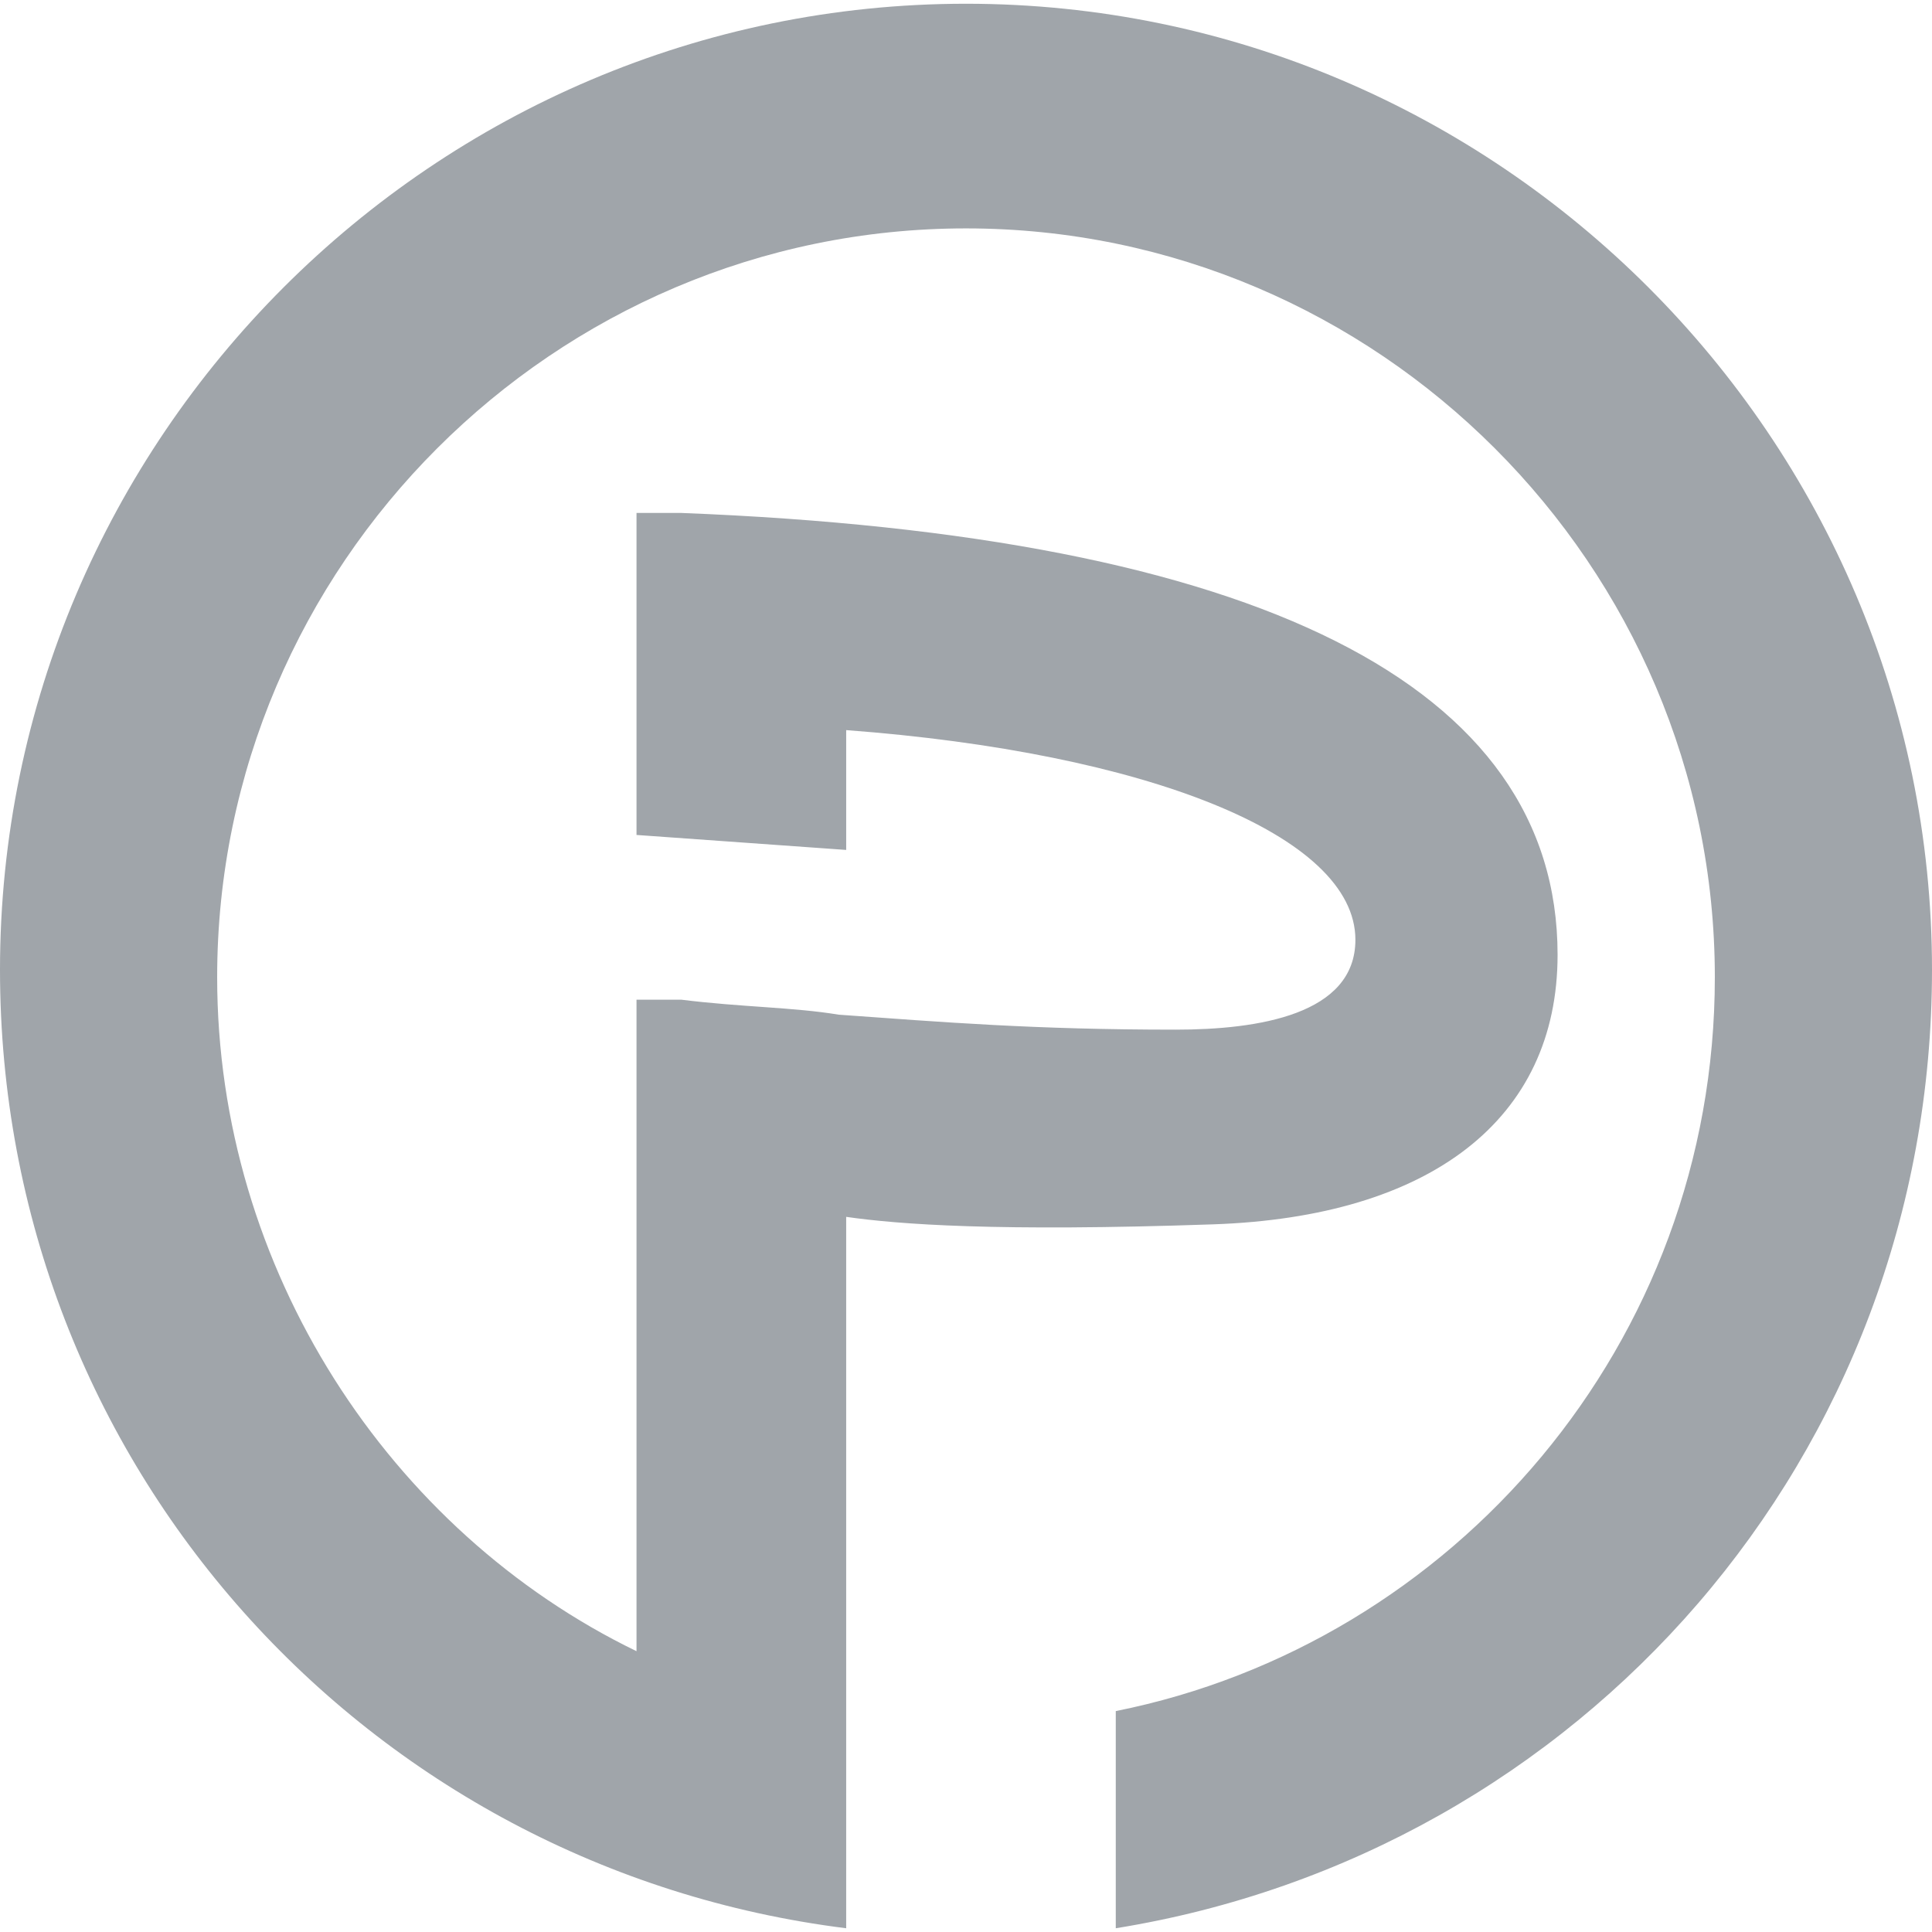 <svg xmlns="http://www.w3.org/2000/svg" width="512" height="512"><path d="M321.488 324.465c57.55-1.984 91.287-27.783 91.287-71.442 0-71.442-79.38-111.132-232.186-117.085h-11.907v85.333l55.566 3.97v-31.753c79.38 5.954 134.946 27.783 134.946 55.566 0 19.845-25.799 23.814-47.628 23.814-37.706 0-61.52-1.984-89.302-3.969-11.907-1.984-25.799-1.984-41.675-3.969h-11.907v172.652C103.194 405.83 57.55 336.372 57.55 258.977c0-109.148 89.303-198.45 198.45-198.45 109.147 0 198.45 89.302 198.45 198.45 0 97.24-69.458 176.62-158.76 194.48v57.551C418.729 491.163 512 385.985 512 256.992c0-140.9-115.1-256-256-256s-256 115.1-256 256c0 130.977 97.24 238.14 224.248 254.016V322.481c13.892 1.984 39.69 3.969 97.24 1.984" fill="#A0A5AA"/></svg>
